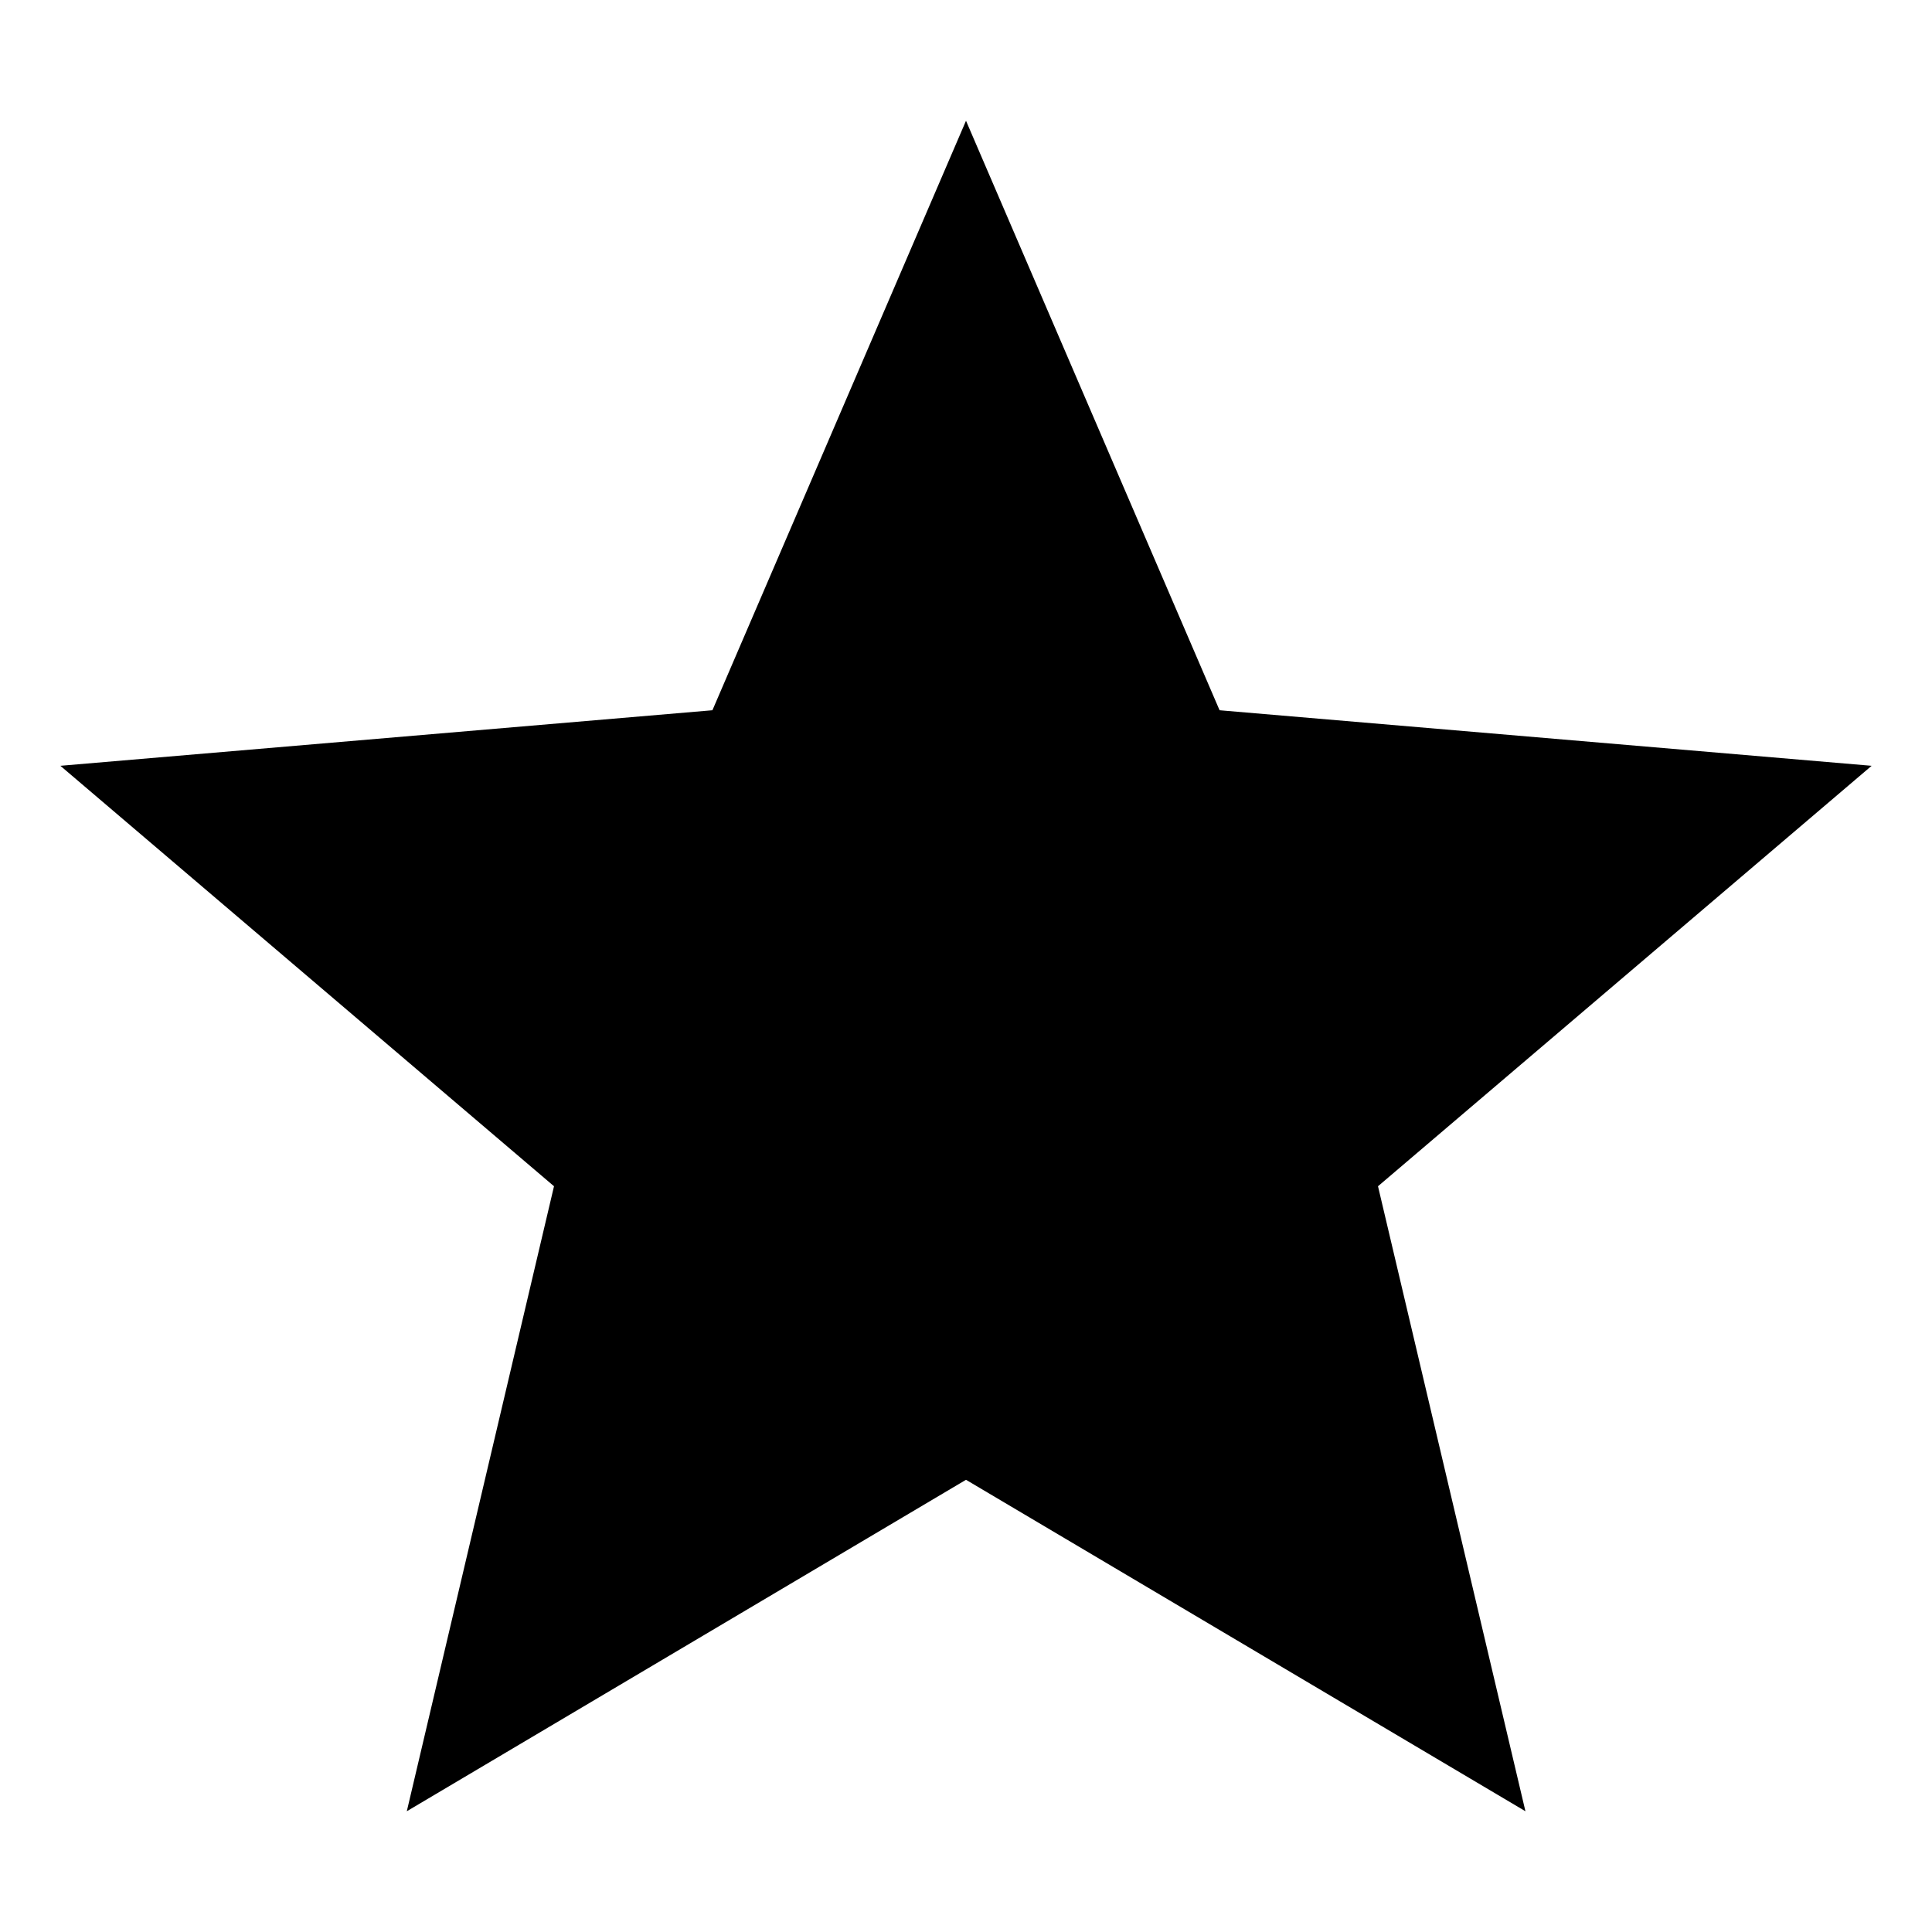 <svg xmlns="http://www.w3.org/2000/svg" width="16" height="16" viewBox="0 0 16 16">
  <path d="m3.369 15 1.219-5.176L.5 6.342l5.4-.46L8 1l2.1 4.882 5.4.46-4.088 3.482L12.633 15 8 12.255 3.369 15Z"/>
</svg>